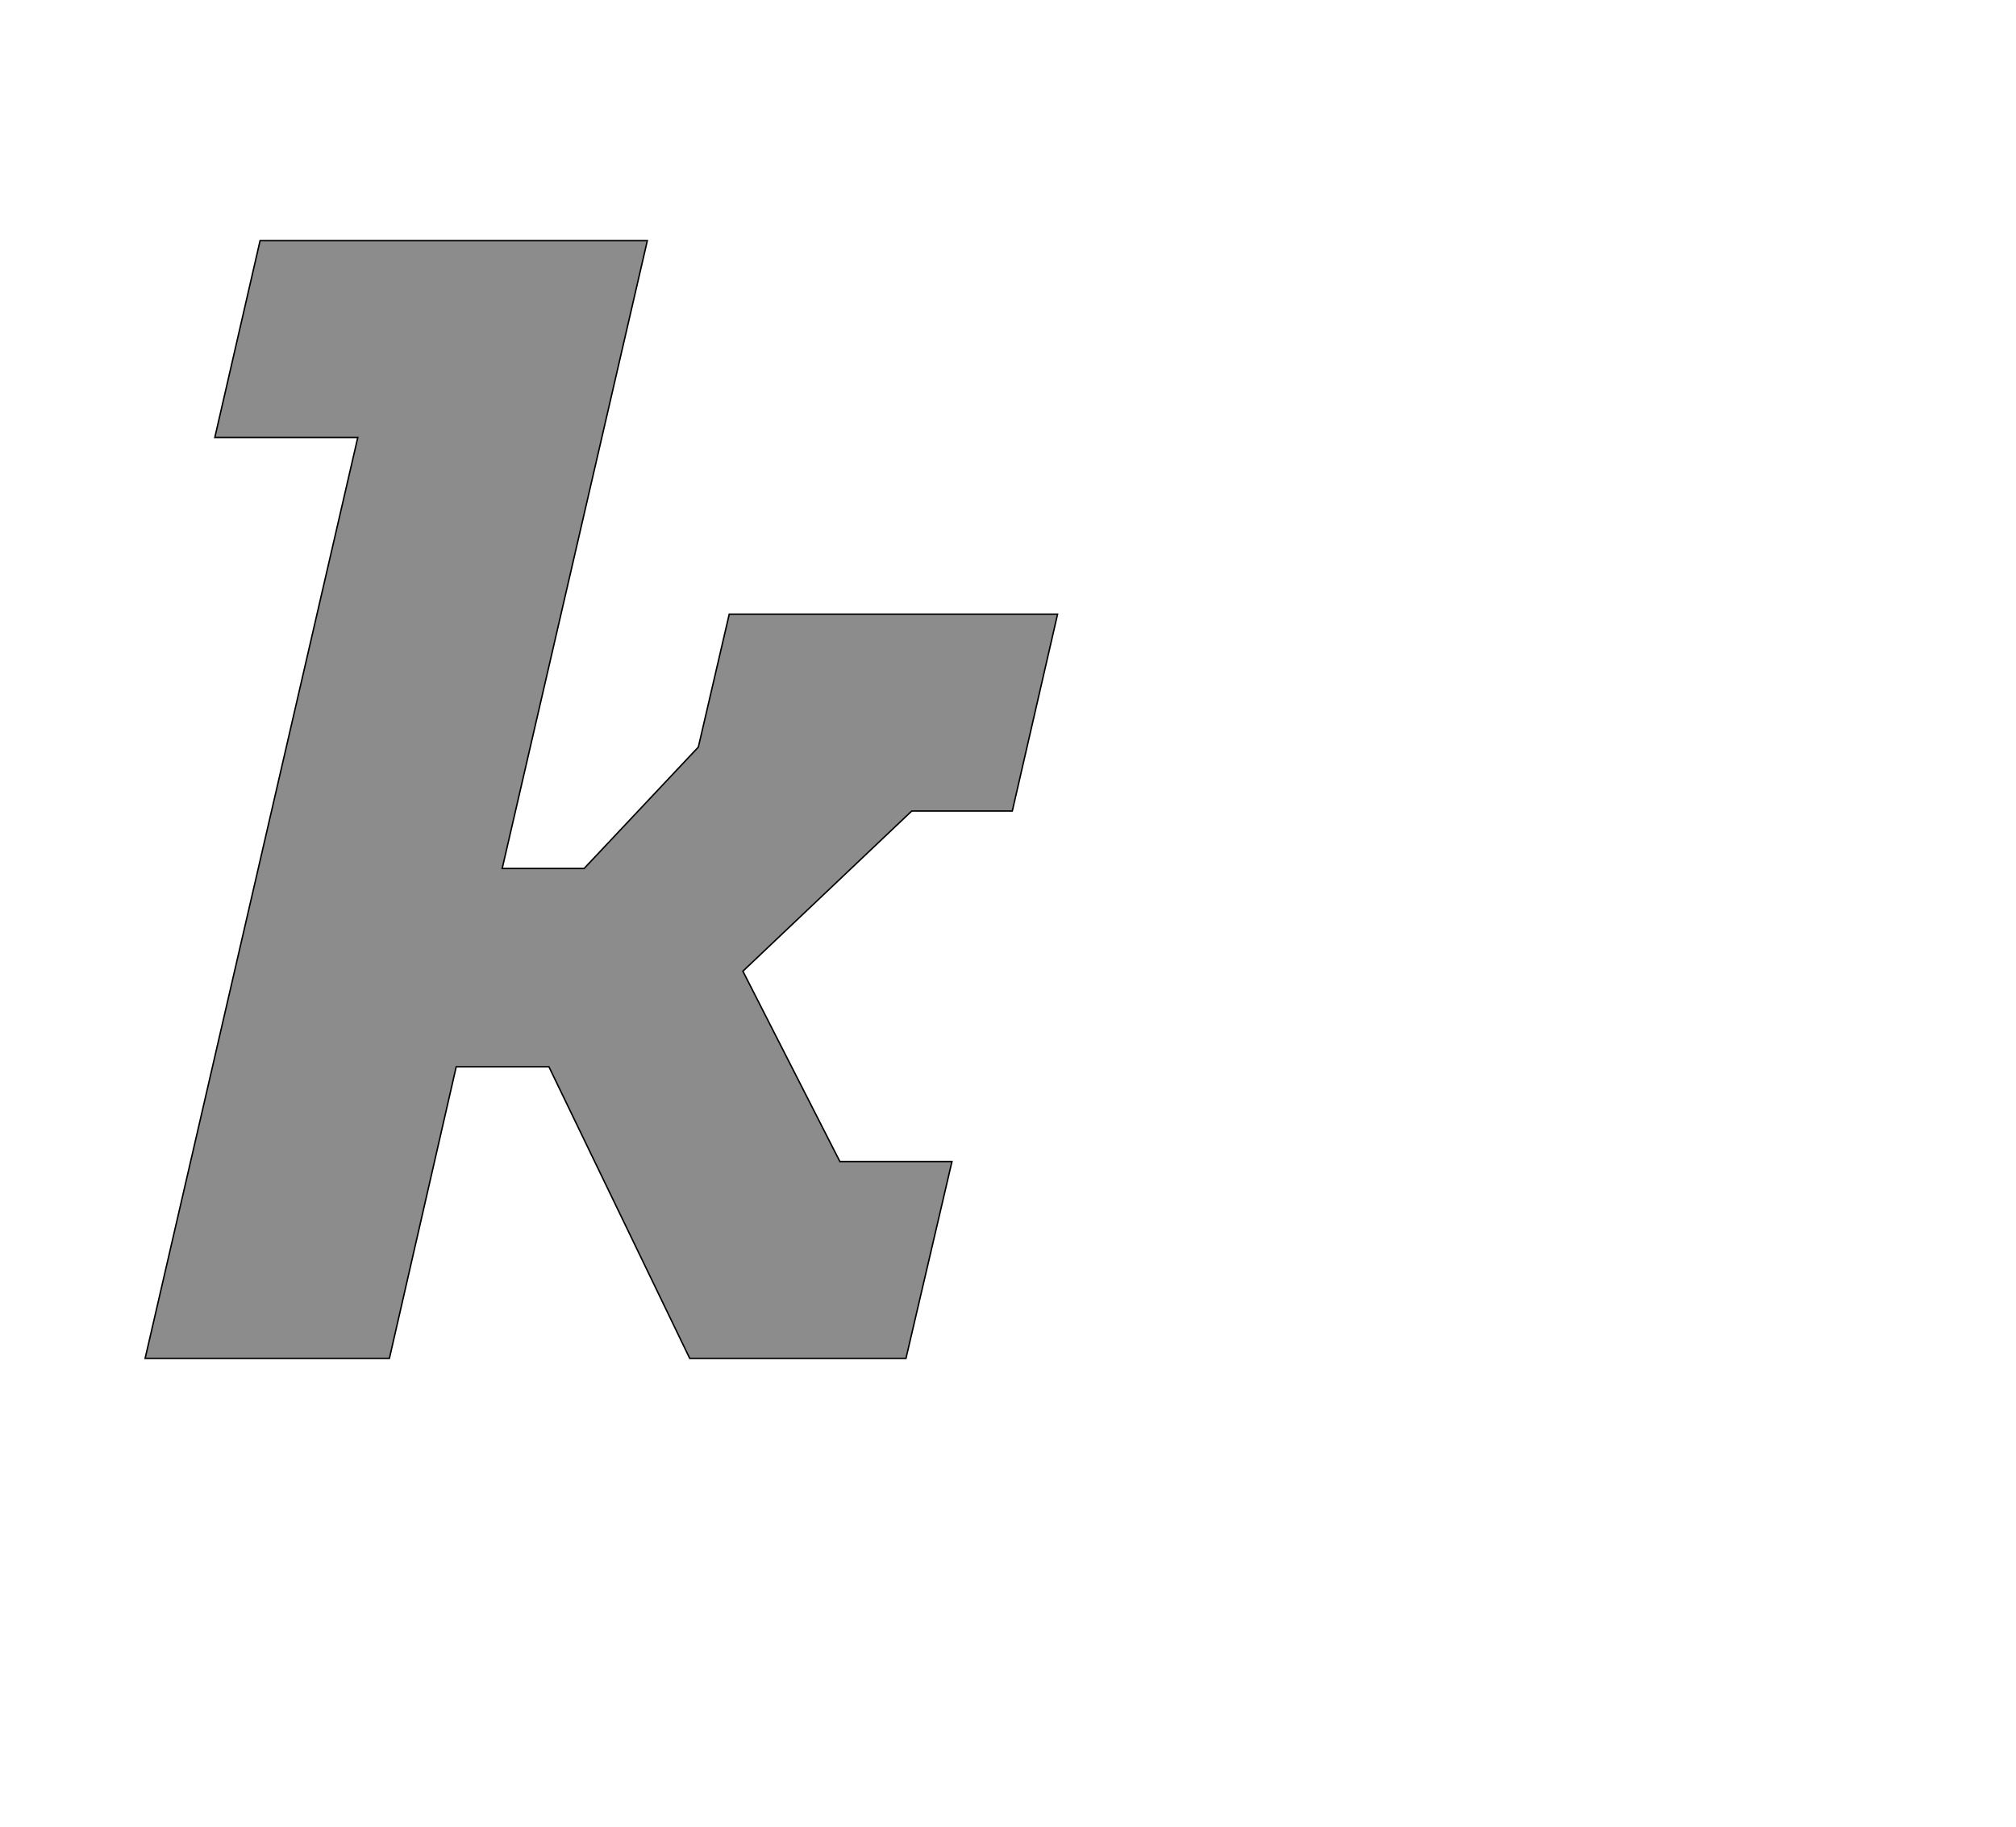 <!--
BEGIN METADATA

BBOX_X_MIN 102
BBOX_Y_MIN 0
BBOX_X_MAX 1372
BBOX_Y_MAX 1556
WIDTH 1270
HEIGHT 1556
H_BEARING_X 102
H_BEARING_Y 1556
H_ADVANCE 1311
V_BEARING_X -553
V_BEARING_Y 235
V_ADVANCE 2027
ORIGIN_X 0
ORIGIN_Y 0

END METADATA
-->

<svg width='2806px' height='2543px' xmlns='http://www.w3.org/2000/svg' version='1.1'>

 <!-- make sure glyph is visible within svg window -->
 <g fill-rule='nonzero'  transform='translate(100 1891)'>

  <!-- draw actual outline using lines and Bezier curves-->
  <path fill='black' stroke='black' fill-opacity='0.45'  stroke-width='2'  d='
 M 262,-1556
 L 801,-1556
 L 599,-682
 L 713,-682
 L 872,-851
 L 915,-1036
 L 1372,-1036
 L 1309,-762
 L 1169,-762
 L 934,-539
 L 1069,-274
 L 1225,-274
 L 1161,0
 L 860,0
 L 664,-406
 L 535,-406
 L 442,0
 L 102,0
 L 398,-1282
 L 199,-1282
 L 262,-1556
 Z

  '/>
 </g>
</svg>
